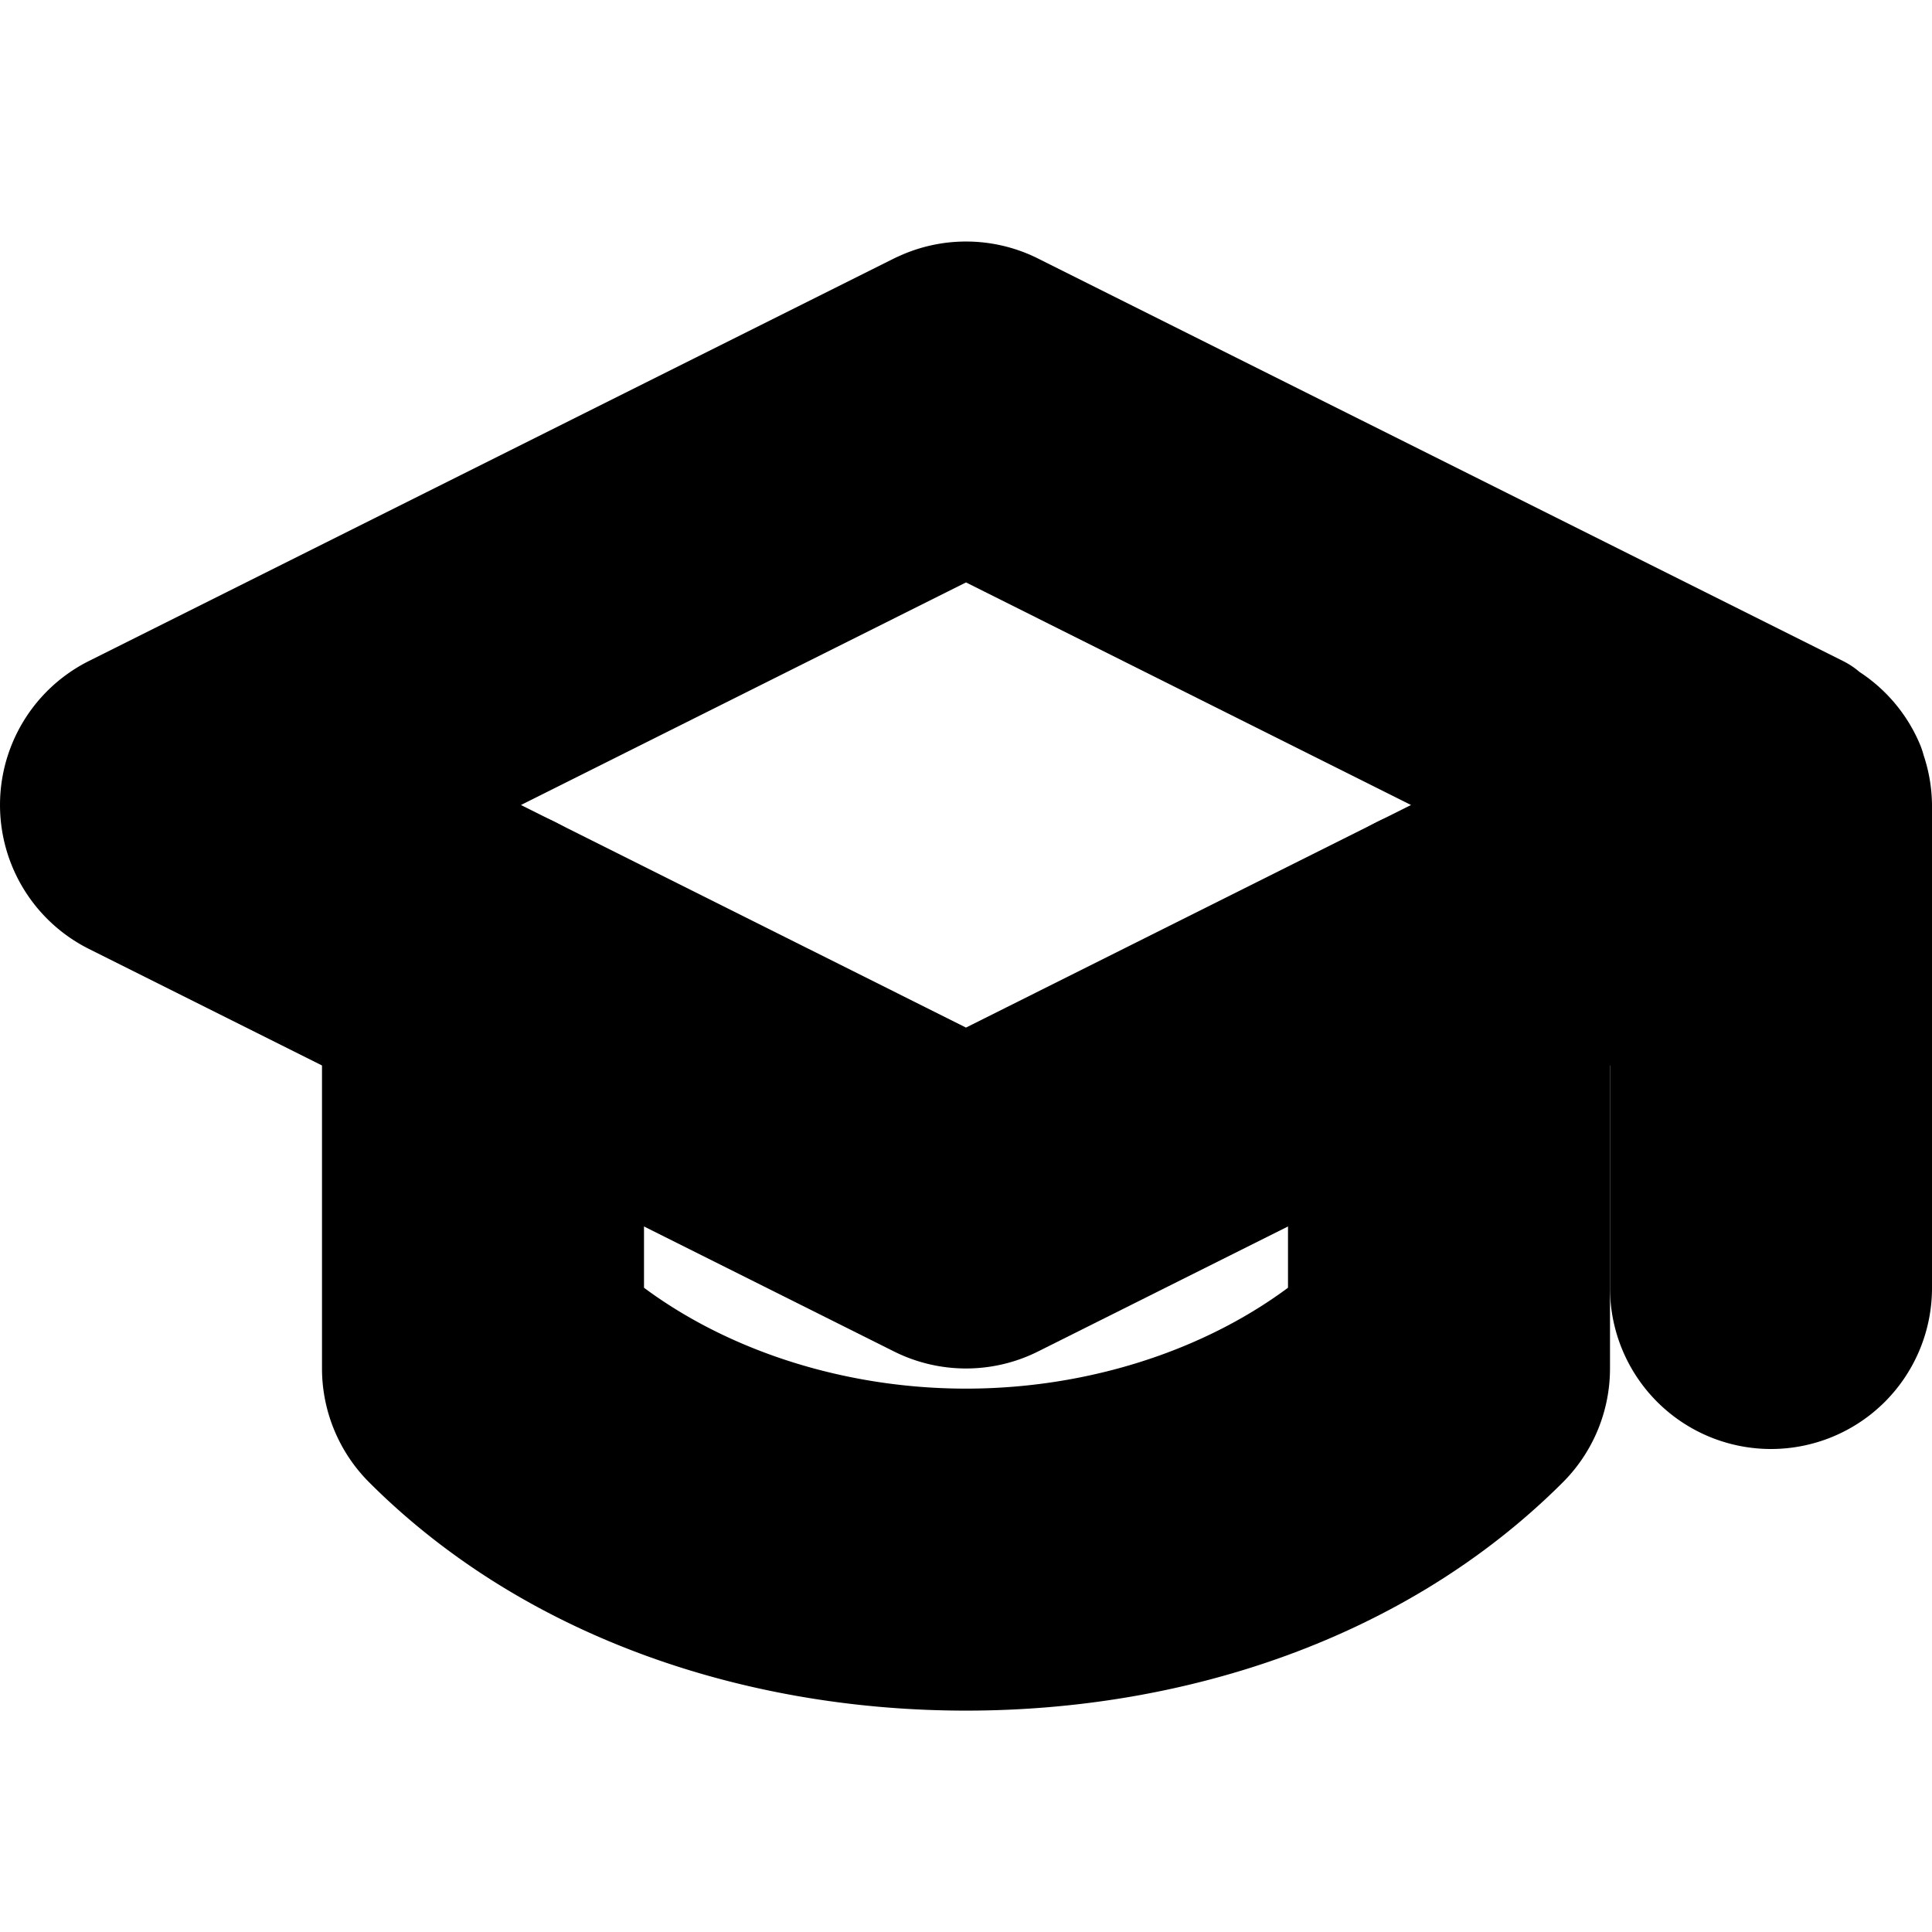 <?xml version="1.0" encoding="UTF-8" standalone="no"?>
<svg
   width="24"
   height="24"
   viewBox="0 0 24 24"
   fill="none"
   stroke="currentColor"
   stroke-width="2"
   stroke-linecap="round"
   stroke-linejoin="round"
   version="1.1"
   id="svg6"
   xmlns="http://www.w3.org/2000/svg"
   xmlns:svg="http://www.w3.org/2000/svg">
  <defs
     id="defs10" />
  <path
     style="color:#000000;fill:#000000;-inkscape-stroke:none"
     d="M 11.553,4.105 1.553,9.105 a 1,1 0 0 0 0,1.789 l 10,5 a 1,1 0 0 0 0.895,0 L 21,11.617 V 16 a 1,1 0 0 0 1,1 1,1 0 0 0 1,-1 v -6 a 1,1 0 0 0 -0.068,-0.344 1,1 0 0 0 -0.004,-0.023 1,1 0 0 0 -0.449,-0.492 1,1 0 0 0 -0.031,-0.035 l -10,-5 a 1,1 0 0 0 -0.895,0 z M 12,6.117 19.764,10 12,13.883 4.236,10 Z"
     id="path2" />
  <path
     style="color:#000000;fill:#000000;-inkscape-stroke:none"
     d="m 6,11 a 1,1 0 0 0 -1,1 v 5 a 1,1 0 0 0 0.293,0.707 C 7.029,19.443 9.528,20.25 12,20.25 c 2.472,0 4.971,-0.807 6.707,-2.543 A 1,1 0 0 0 19,17 v -5 a 1,1 0 0 0 -1,-1 1,1 0 0 0 -1,1 v 4.473 C 15.731,17.592 13.902,18.25 12,18.25 10.098,18.25 8.269,17.592 7,16.473 V 12 A 1,1 0 0 0 6,11 Z"
     id="path4" />
</svg>
